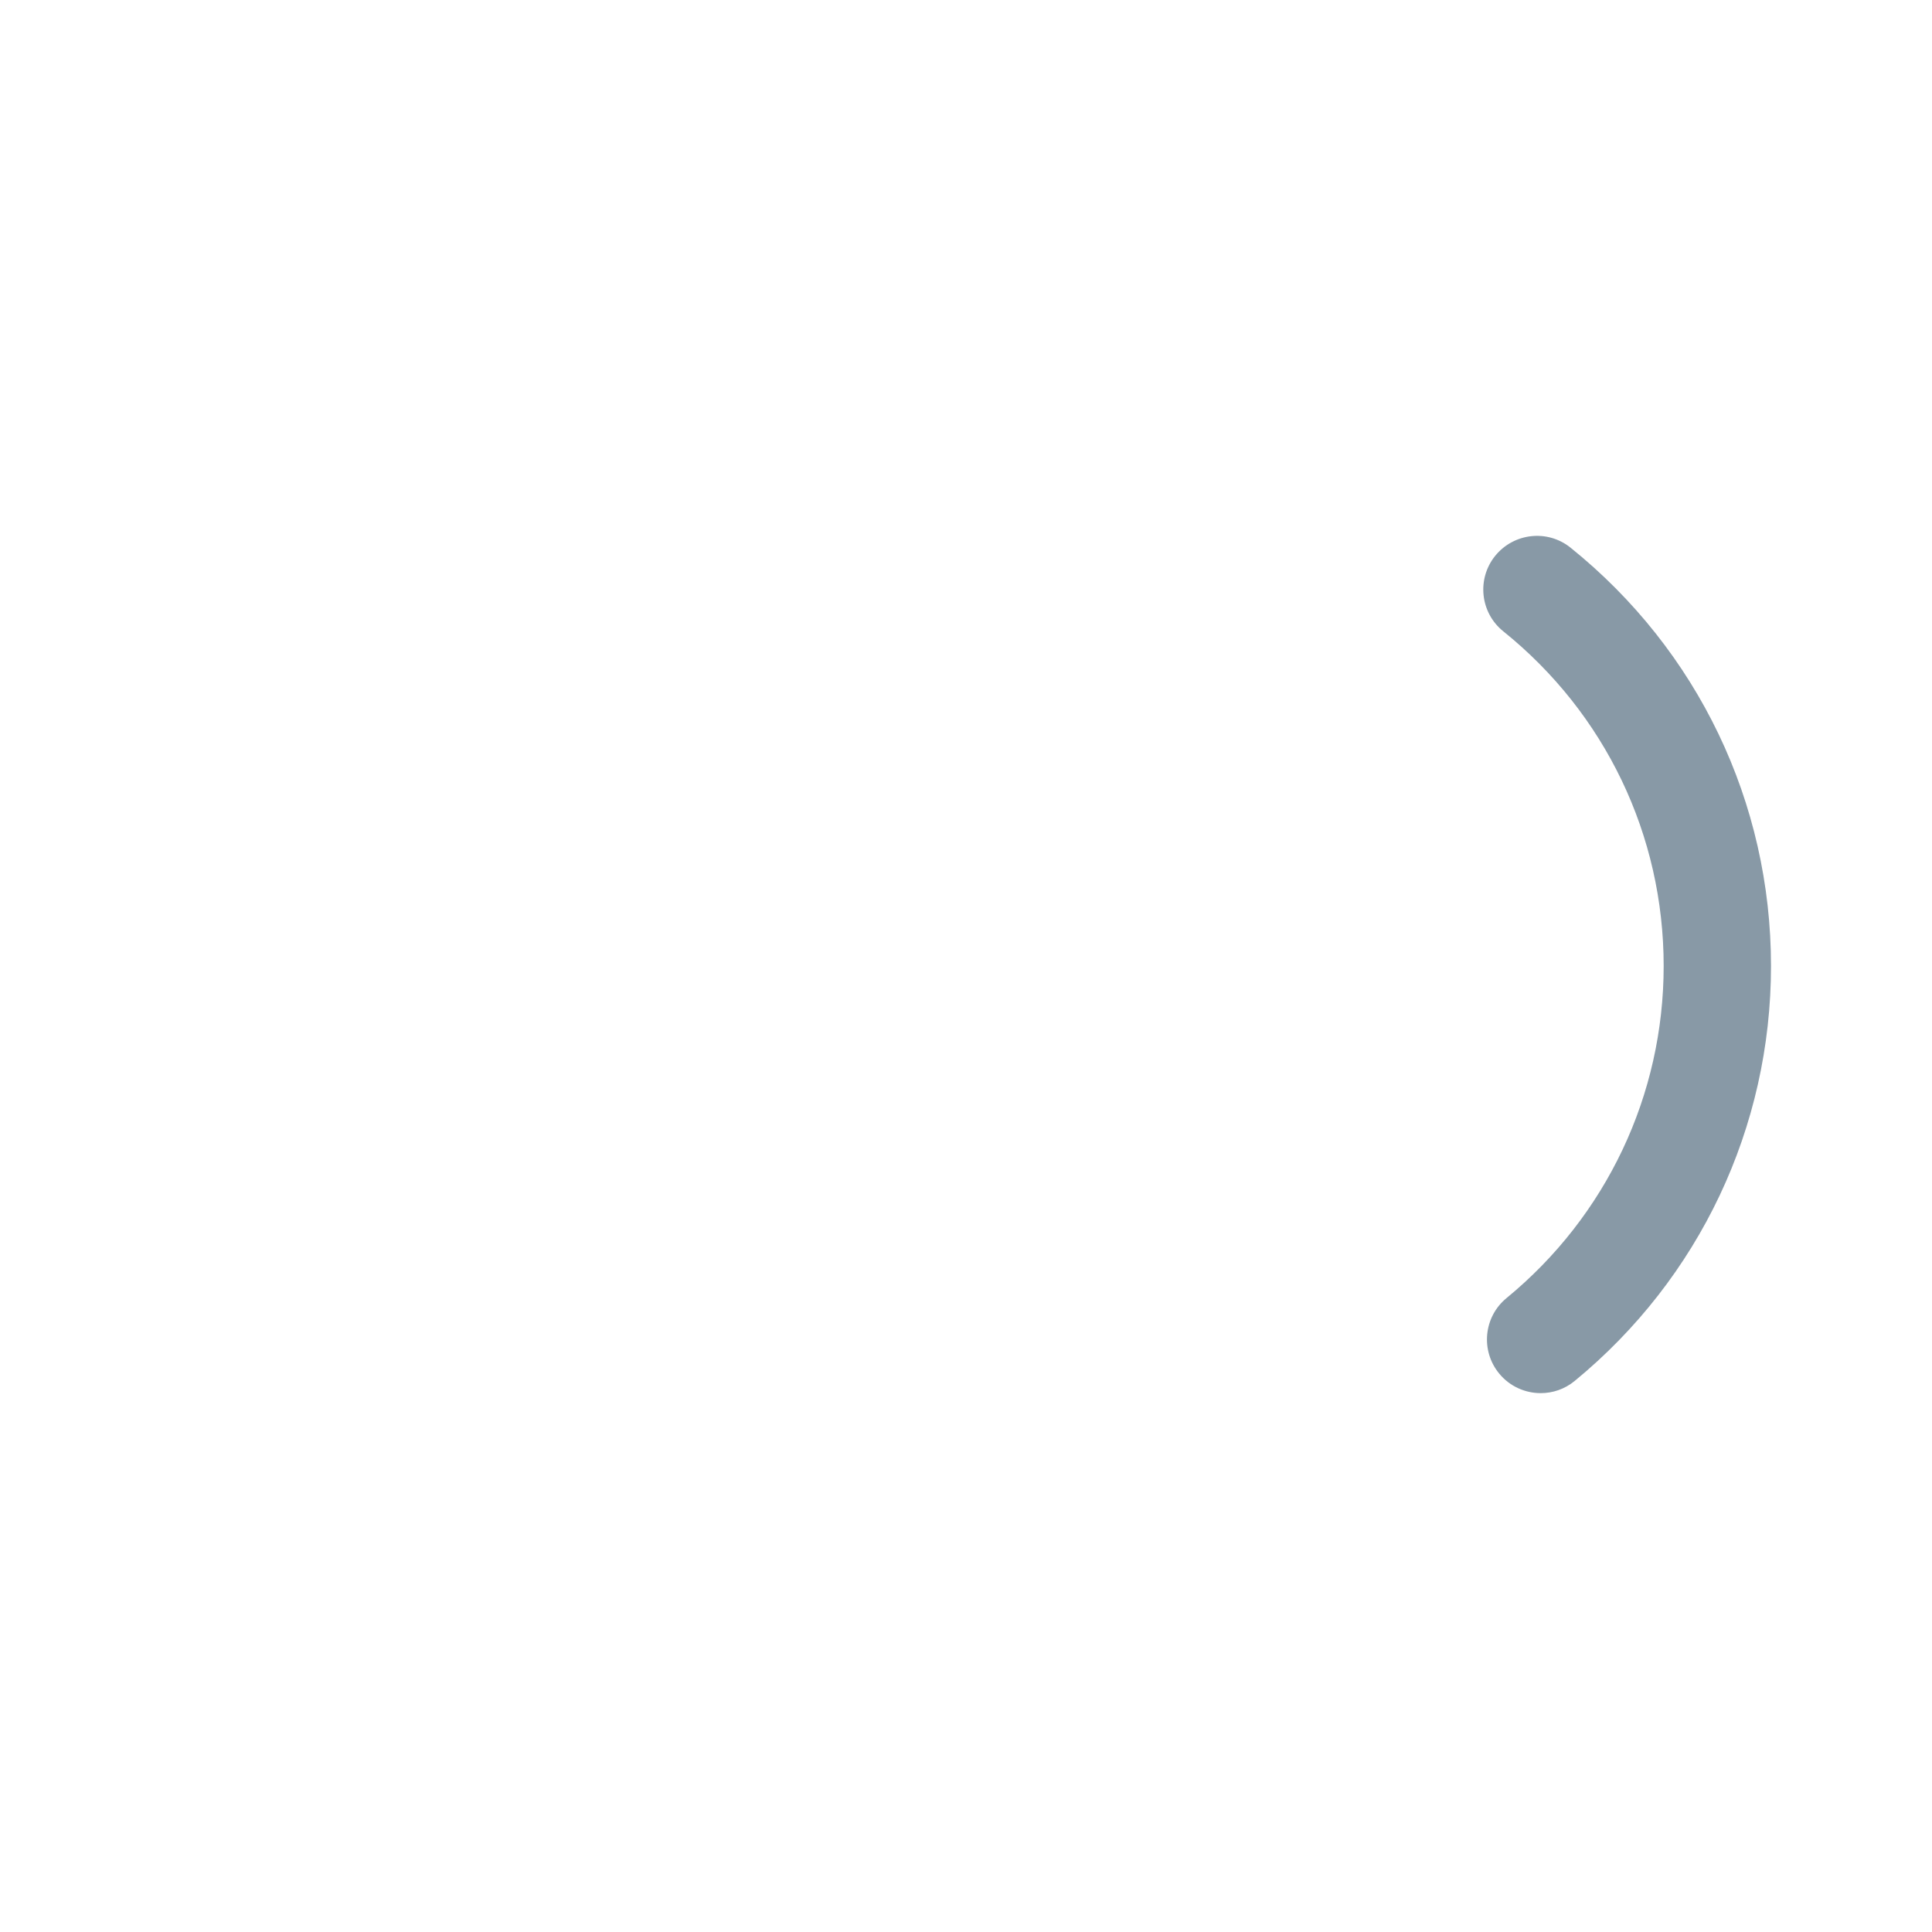<svg xmlns="http://www.w3.org/2000/svg" viewBox="0 0 36 36">
  <path fill="#8899A6" d="M28.709 25.959c-.289 0-.576-.124-.774-.365-.351-.427-.289-1.057.138-1.407C29.934 22.658 31 20.403 31 18c0-2.435-1.089-4.708-2.988-6.236-.431-.346-.498-.976-.152-1.406.348-.429.976-.499 1.406-.152C31.639 12.116 33 14.957 33 18c0 3.004-1.333 5.822-3.657 7.731-.186.154-.411.228-.634.228z"/>
</svg>
